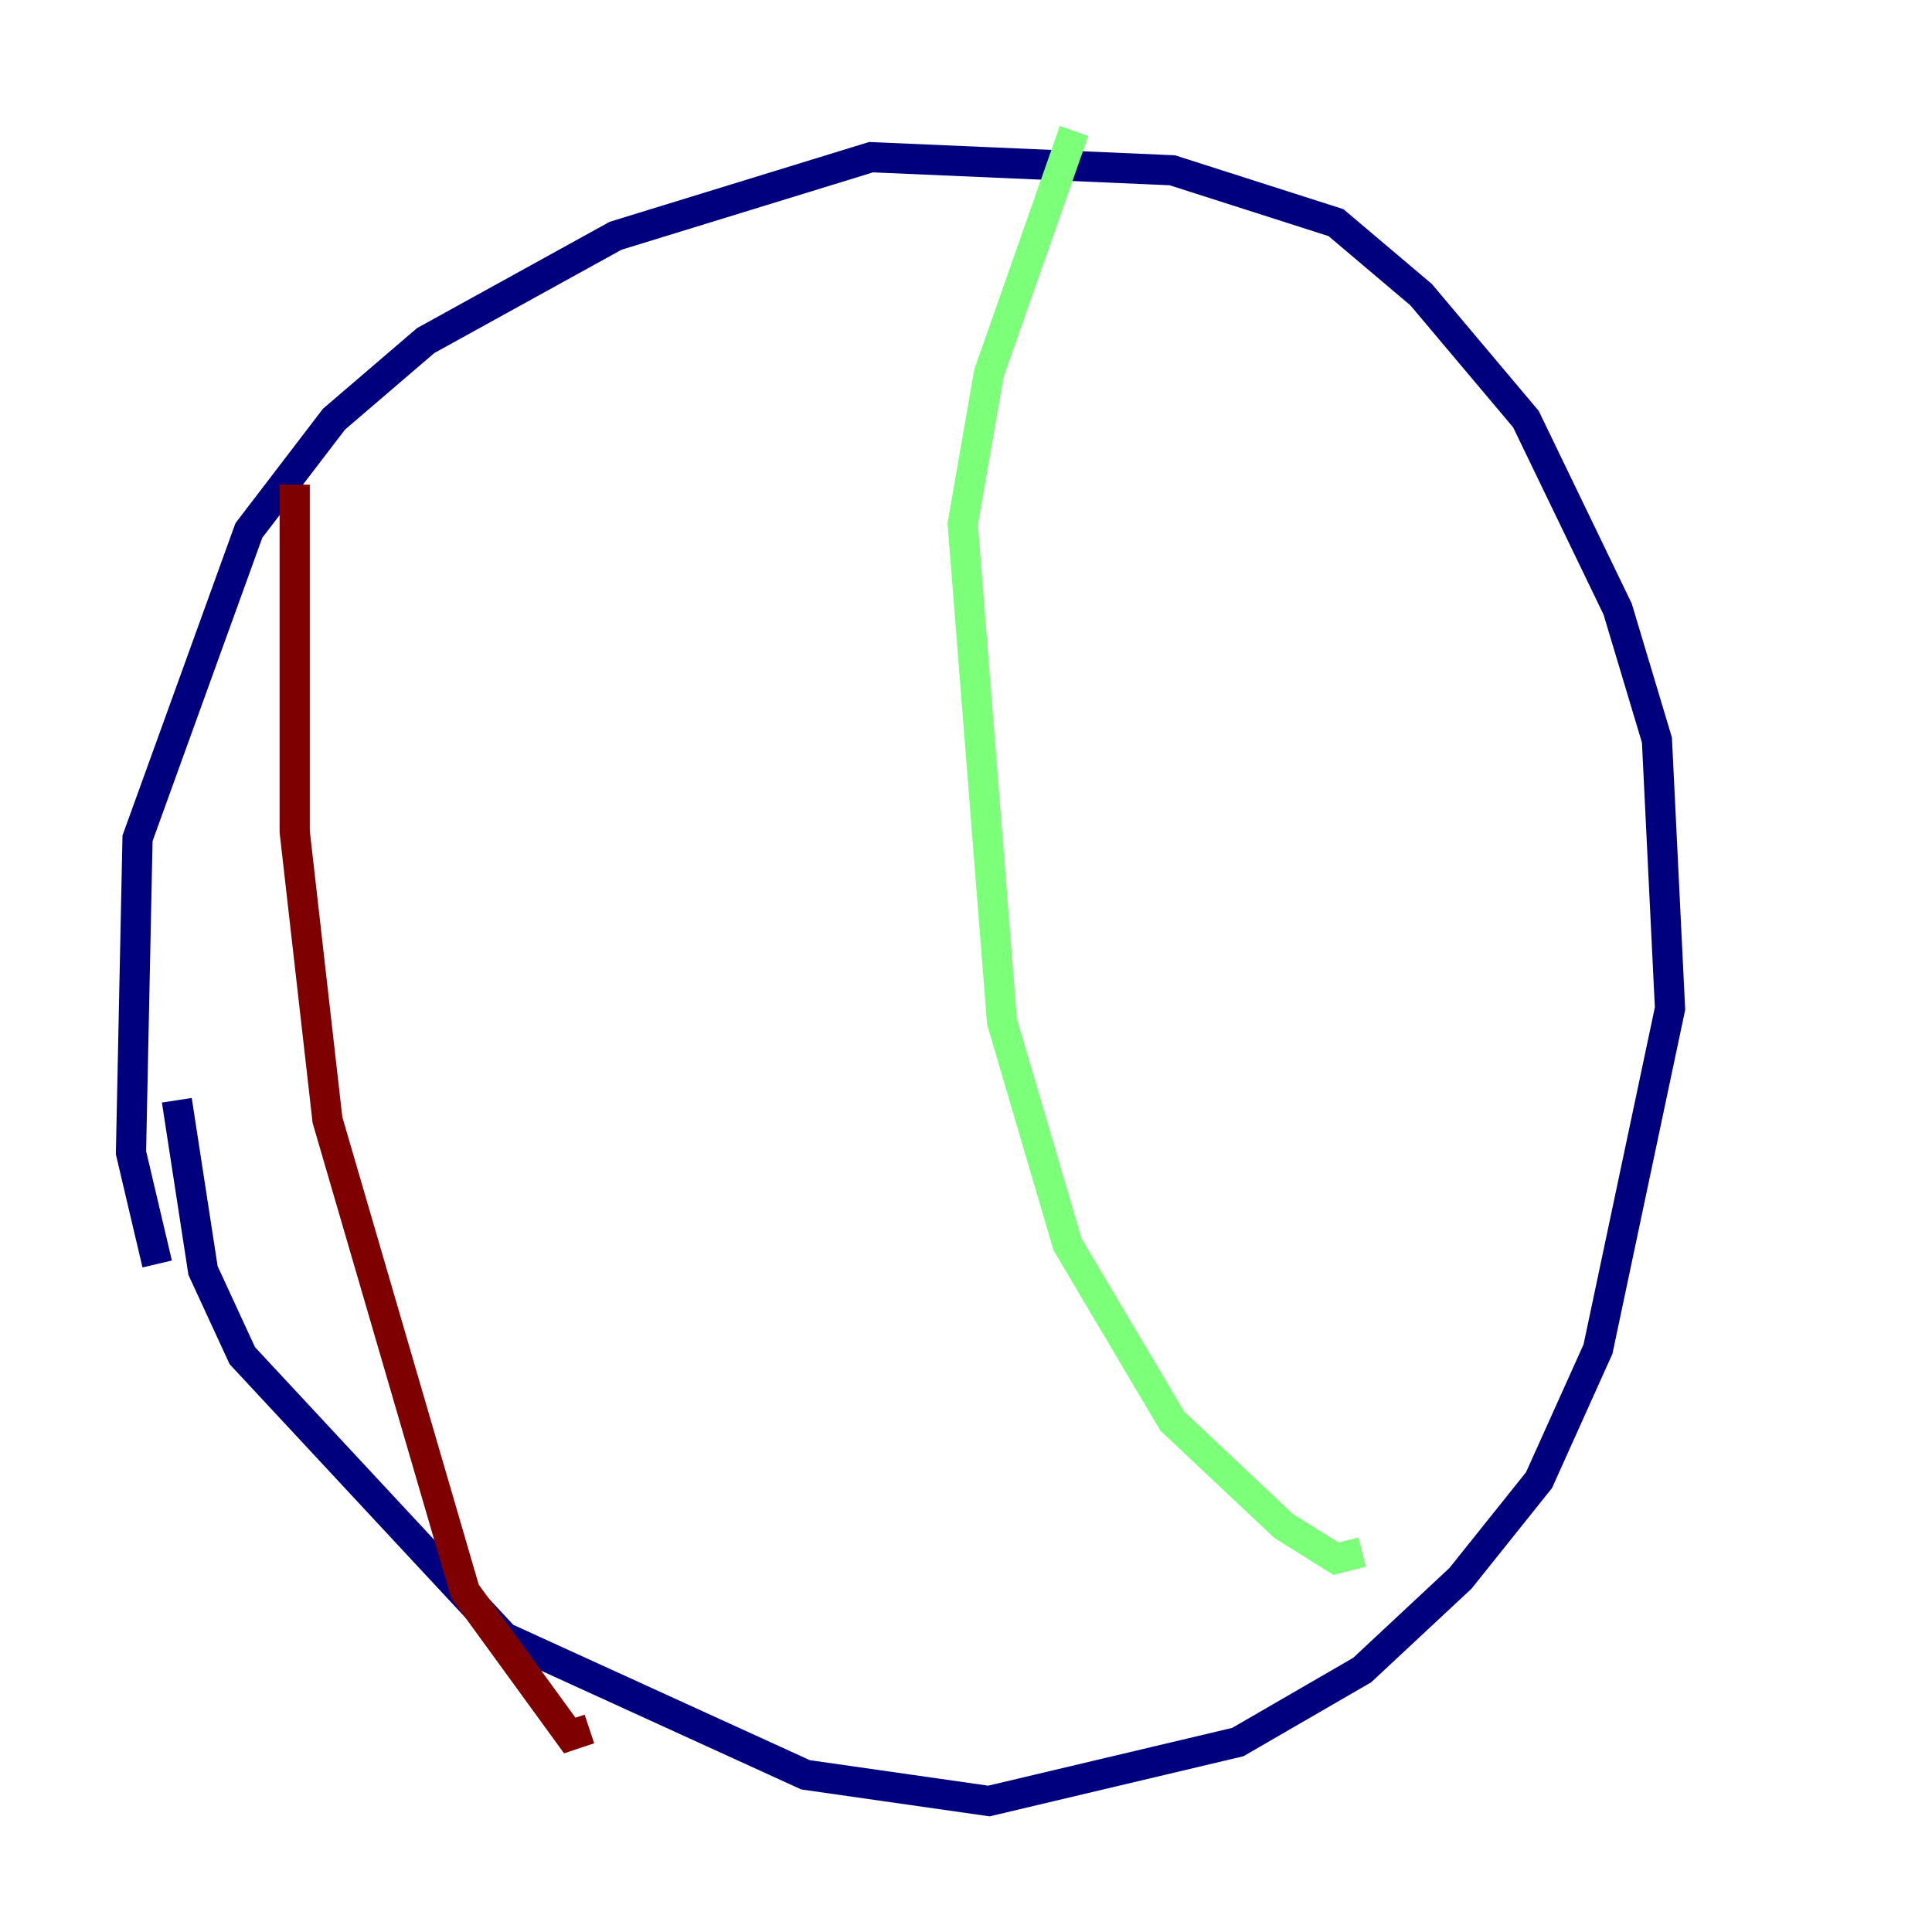 <?xml version="1.0" encoding="utf-8" ?>
<svg baseProfile="tiny" height="128" version="1.2" viewBox="0,0,128,128" width="128" xmlns="http://www.w3.org/2000/svg" xmlns:ev="http://www.w3.org/2001/xml-events" xmlns:xlink="http://www.w3.org/1999/xlink"><defs /><polyline fill="none" points="10.414,83.742 8.678,76.366 9.112,55.539 16.488,35.146 22.129,27.77 28.203,22.563 40.786,15.62 57.709,10.414 77.668,11.281 88.515,14.752 94.156,19.525 101.098,27.77 107.173,40.352 109.776,49.031 110.644,66.82 105.871,89.383 101.966,98.061 96.759,104.57 90.251,110.644 82.007,115.417 65.519,119.322 53.37,117.586 33.41,108.475 16.054,89.817 13.451,84.176 11.715,72.895" stroke="#00007f" stroke-width="2" /><polyline fill="none" points="71.159,8.678 65.519,24.732 63.783,34.712 66.386,67.688 70.725,82.441 77.668,94.156 85.044,101.098 88.515,103.268 90.251,102.834" stroke="#7cff79" stroke-width="2" /><polyline fill="none" points="19.525,32.108 19.525,55.105 21.695,74.197 30.807,105.437 37.749,114.983 39.051,114.549" stroke="#7f0000" stroke-width="2" /></svg>